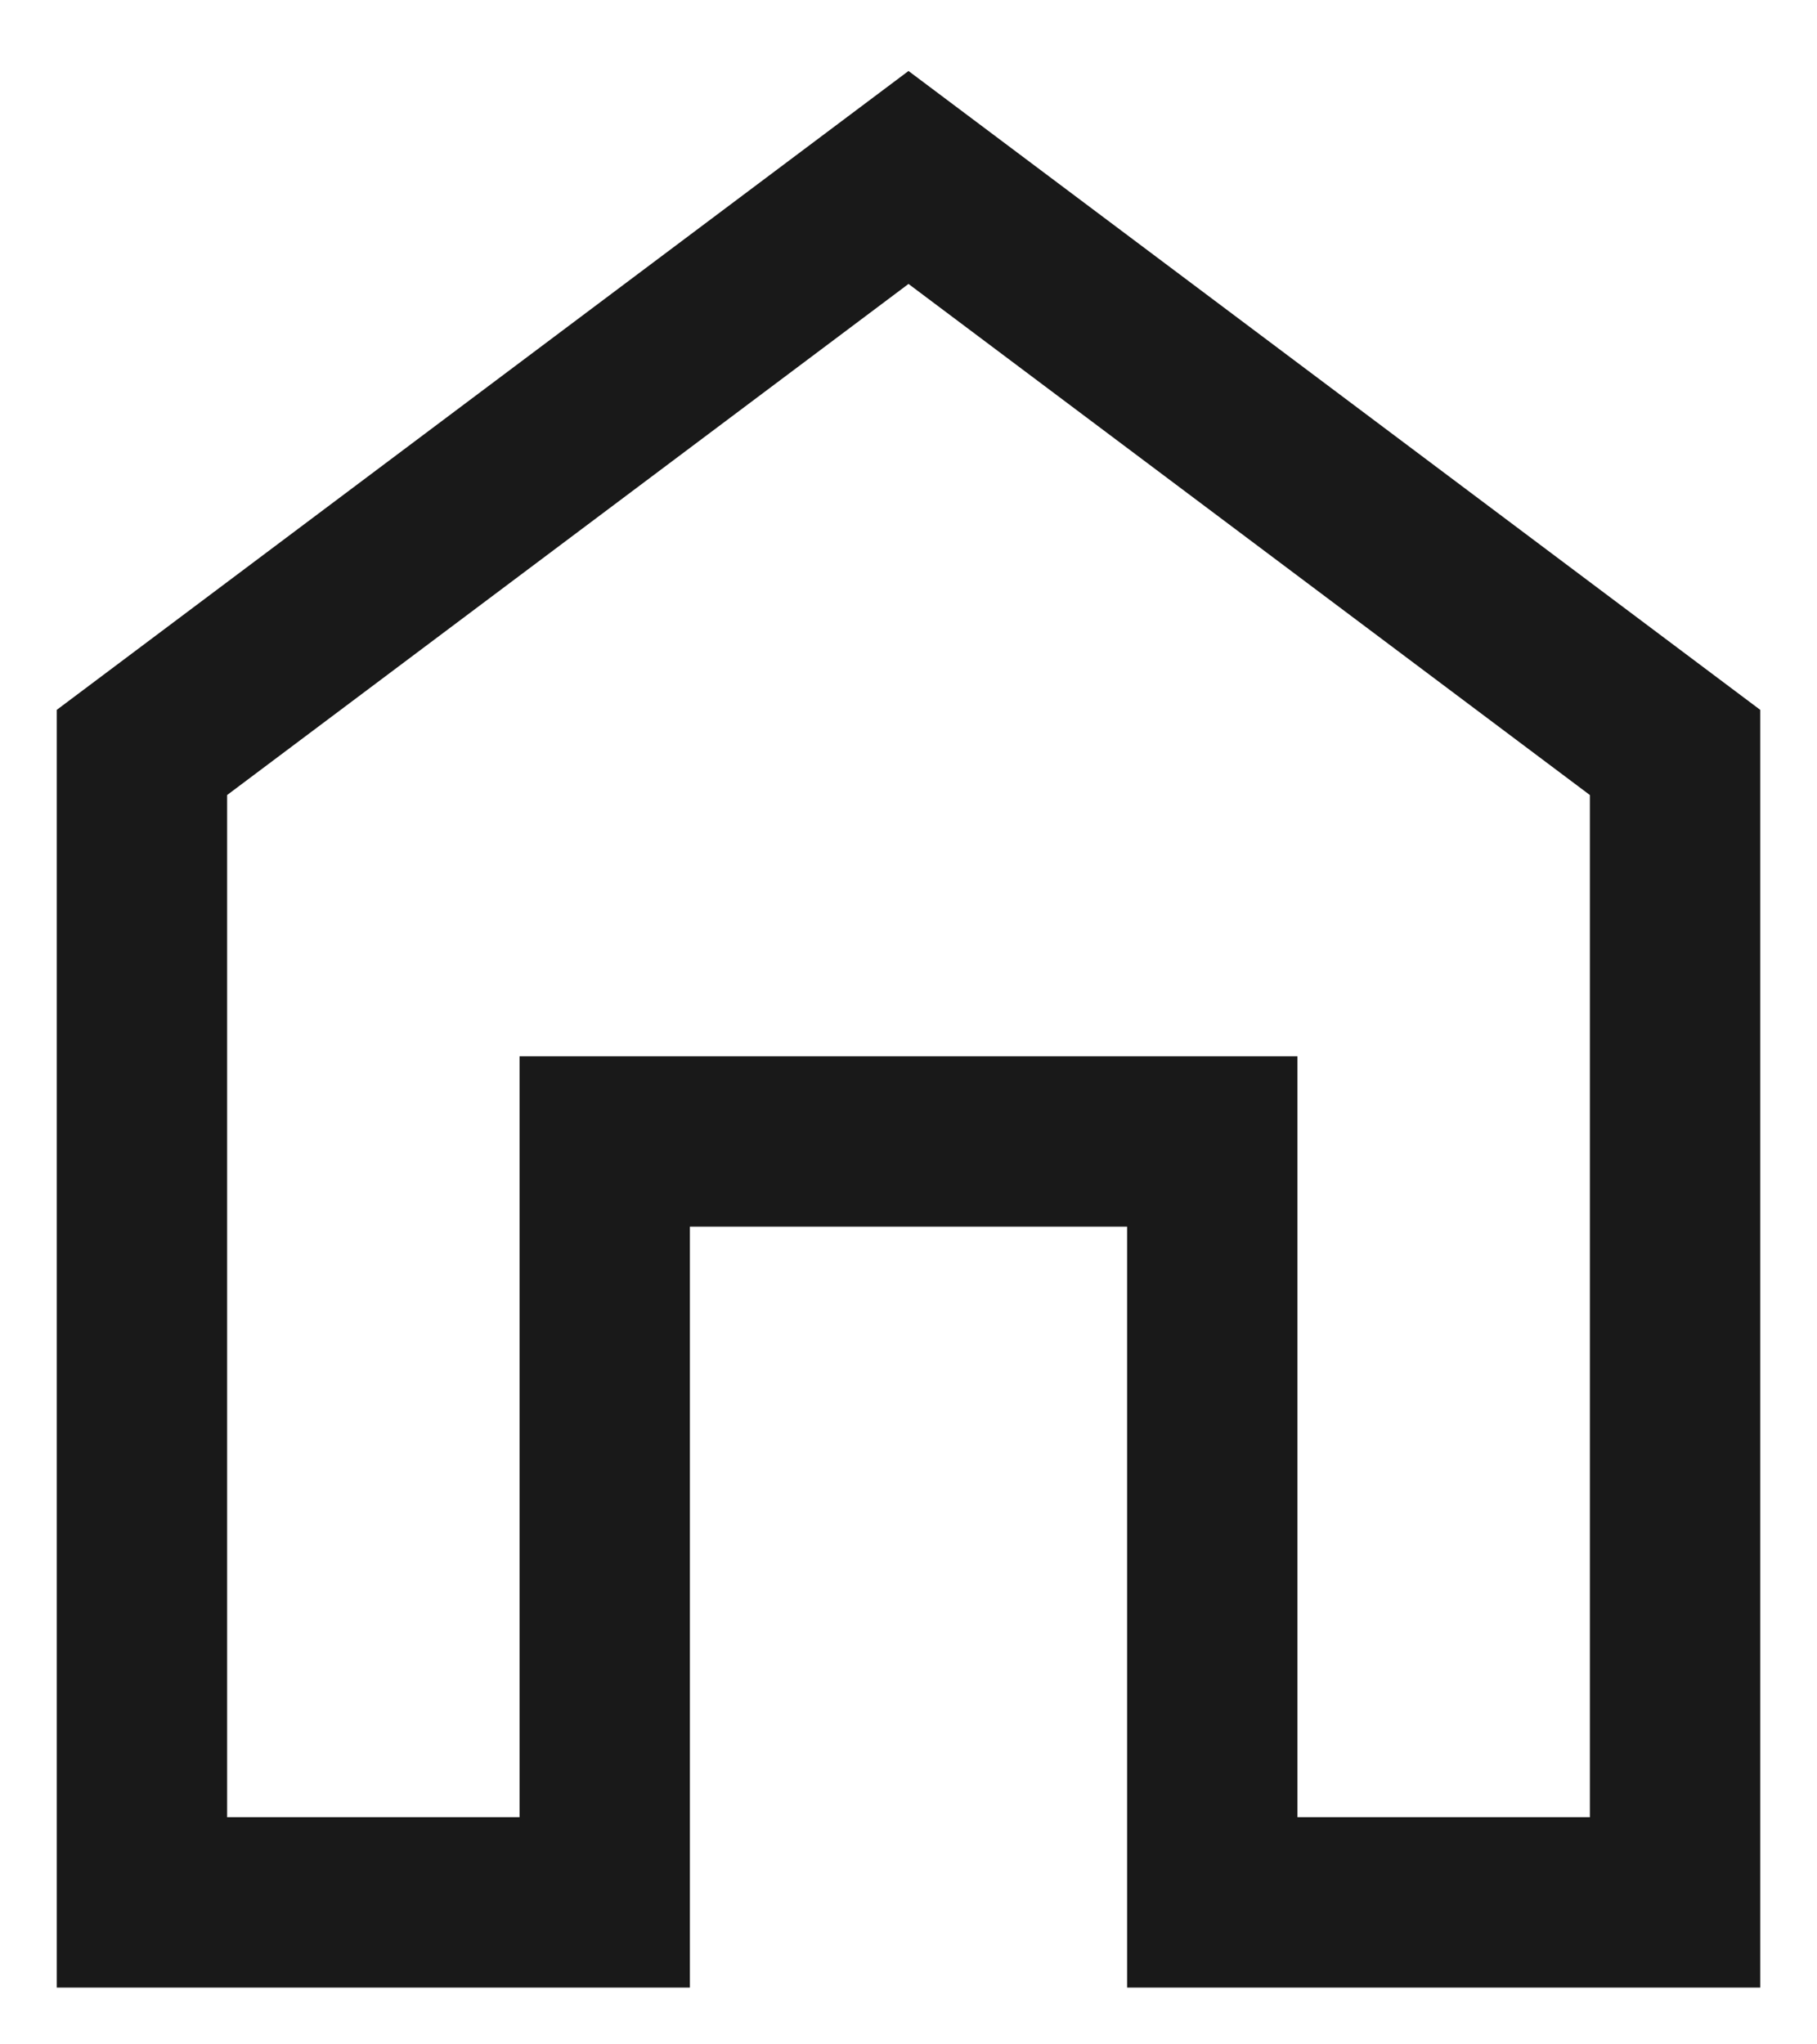 <svg width="16" height="18" viewBox="0 0 16 18" fill="none" xmlns="http://www.w3.org/2000/svg">
  <path d="M0.5 17.5V6.25L8 0.625L15.5 6.25V17.5H9.925V10.8H6.075V17.5H0.5ZM2 16H4.575V9.3H11.425V16H14V7L8 2.5L2 7V16Z" fill="currentColor" fill-opacity="0.9" />
</svg>